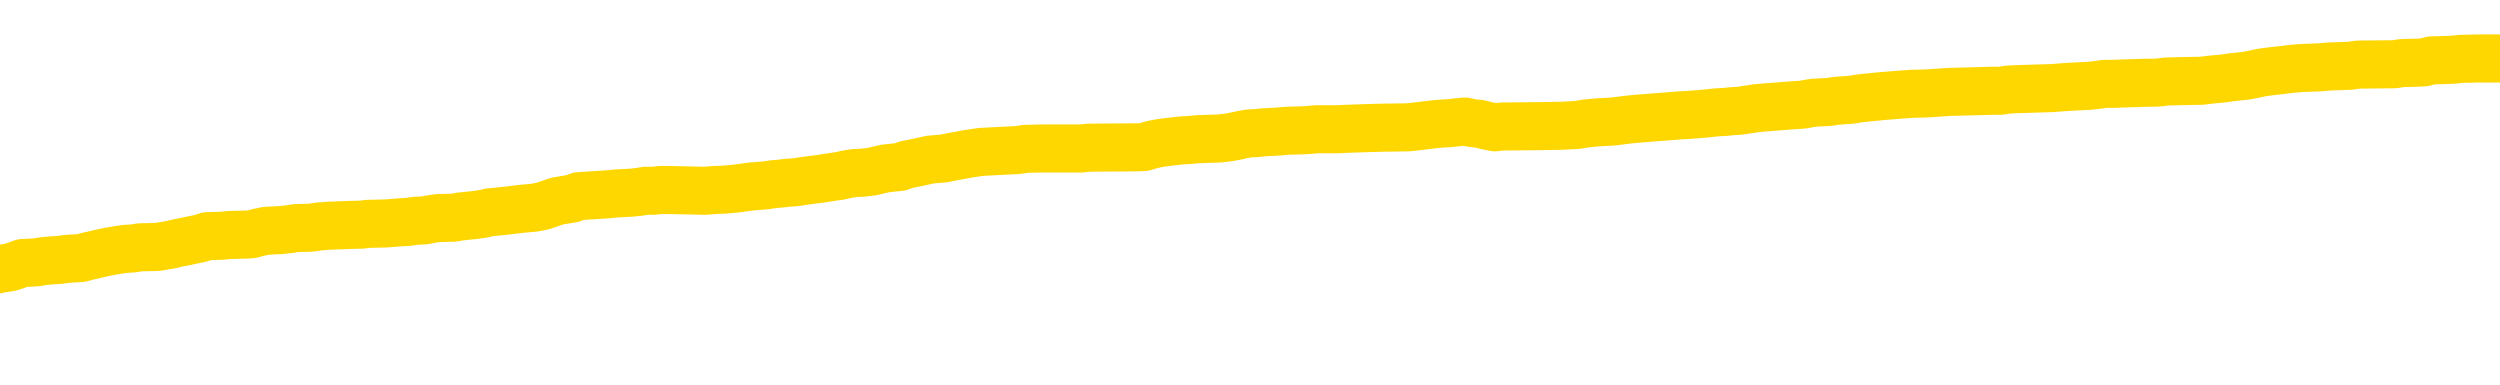 <svg xmlns="http://www.w3.org/2000/svg" version="1.1" viewBox="0 0 6500 1000">
	<path fill="none" stroke="gold" stroke-width="125" stroke-linecap="round" stroke-linejoin="round" d="M0 302233  L-1308550 302233 L-1308365 302232 L-1307875 302229 L-1307582 302228 L-1307270 302225 L-1307036 302224 L-1306983 302221 L-1306923 302218 L-1306770 302217 L-1306730 302214 L-1306597 302213 L-1306305 302211 L-1305764 302211 L-1305154 302210 L-1305106 302210 L-1304466 302209 L-1304432 302209 L-1303907 302209 L-1303774 302207 L-1303384 302204 L-1303056 302202 L-1302939 302199 L-1302727 302196 L-1302010 302196 L-1301440 302195 L-1301333 302195 L-1301159 302193 L-1300937 302191 L-1300536 302189 L-1300510 302187 L-1299582 302184 L-1299495 302181 L-1299412 302178 L-1299342 302176 L-1299045 302174 L-1298893 302171 L-1297003 302173 L-1296902 302173 L-1296640 302173 L-1296346 302174 L-1296205 302171 L-1295956 302171 L-1295920 302170 L-1295762 302169 L-1295298 302166 L-1295045 302165 L-1294833 302162 L-1294582 302160 L-1294233 302159 L-1293306 302156 L-1293212 302154 L-1292801 302152 L-1291630 302149 L-1290441 302148 L-1290349 302145 L-1290322 302143 L-1290055 302140 L-1289757 302137 L-1289628 302134 L-1289590 302132 L-1288776 302132 L-1288392 302133 L-1287331 302134 L-1287270 302134 L-1287005 302162 L-1286534 302188 L-1286341 302214 L-1286078 302240 L-1285741 302239 L-1285605 302237 L-1285150 302236 L-1284406 302235 L-1284389 302233 L-1284224 302231 L-1284155 302231 L-1283639 302229 L-1282611 302229 L-1282414 302228 L-1281926 302226 L-1281564 302225 L-1281155 302225 L-1280770 302226 L-1279066 302226 L-1278968 302226 L-1278896 302226 L-1278835 302226 L-1278651 302225 L-1278314 302225 L-1277674 302224 L-1277597 302222 L-1277535 302222 L-1277349 302221 L-1277269 302221 L-1277092 302220 L-1277073 302218 L-1276843 302218 L-1276455 302217 L-1275566 302217 L-1275527 302215 L-1275439 302214 L-1275411 302211 L-1274403 302210 L-1274254 302207 L-1274229 302206 L-1274096 302204 L-1274057 302203 L-1272798 302202 L-1272741 302202 L-1272201 302200 L-1272148 302200 L-1272102 302200 L-1271706 302199 L-1271567 302198 L-1271367 302196 L-1271220 302196 L-1271056 302196 L-1270779 302198 L-1270420 302198 L-1269868 302196 L-1269223 302195 L-1268964 302192 L-1268810 302191 L-1268410 302189 L-1268369 302188 L-1268249 302187 L-1268187 302188 L-1268173 302188 L-1268079 302188 L-1267786 302187 L-1267635 302181 L-1267304 302178 L-1267227 302176 L-1267151 302174 L-1266924 302170 L-1266858 302167 L-1266630 302165 L-1266577 302162 L-1266413 302160 L-1265407 302159 L-1265224 302158 L-1264673 302156 L-1264280 302154 L-1263882 302152 L-1263032 302149 L-1262954 302148 L-1262375 302147 L-1261933 302147 L-1261692 302145 L-1261535 302145 L-1261134 302143 L-1261114 302143 L-1260669 302141 L-1260263 302140 L-1260128 302137 L-1259952 302134 L-1259816 302132 L-1259566 302129 L-1258566 302127 L-1258484 302126 L-1258348 302125 L-1258310 302123 L-1257420 302122 L-1257204 302121 L-1256761 302119 L-1256643 302118 L-1256587 302116 L-1255910 302116 L-1255810 302115 L-1255781 302115 L-1254440 302114 L-1254034 302112 L-1253994 302111 L-1253066 302110 L-1252968 302108 L-1252835 302107 L-1252431 302105 L-1252404 302104 L-1252311 302103 L-1252095 302101 L-1251684 302098 L-1250530 302096 L-1250239 302093 L-1250210 302090 L-1249602 302089 L-1249352 302086 L-1249332 302085 L-1248403 302083 L-1248351 302081 L-1248229 302079 L-1248212 302076 L-1248056 302075 L-1247880 302072 L-1247744 302071 L-1247687 302070 L-1247579 302068 L-1247494 302067 L-1247261 302065 L-1247186 302064 L-1246877 302063 L-1246760 302061 L-1246590 302060 L-1246499 302059 L-1246396 302059 L-1246373 302057 L-1246296 302057 L-1246198 302054 L-1245831 302053 L-1245726 302052 L-1245223 302050 L-1244771 302049 L-1244733 302048 L-1244709 302046 L-1244668 302045 L-1244539 302043 L-1244438 302042 L-1243997 302041 L-1243715 302039 L-1243122 302038 L-1242992 302037 L-1242718 302034 L-1242565 302032 L-1242412 302031 L-1242327 302028 L-1242249 302027 L-1242063 302026 L-1242012 302026 L-1241985 302024 L-1241905 302023 L-1241882 302021 L-1241599 302019 L-1240995 302016 L-1239999 302015 L-1239701 302013 L-1238968 302012 L-1238723 302010 L-1238633 302009 L-1238056 302008 L-1237358 302006 L-1236605 302005 L-1236287 302004 L-1235904 302001 L-1235827 301999 L-1235192 301998 L-1235007 301997 L-1234919 301997 L-1234790 301997 L-1234477 301995 L-1234427 301994 L-1234285 301993 L-1234264 301991 L-1233296 301990 L-1232751 301988 L-1232272 301988 L-1232211 301988 L-1231888 301988 L-1231866 301987 L-1231804 301987 L-1231594 301986 L-1231517 301984 L-1231462 301983 L-1231440 301982 L-1231400 301980 L-1231385 301979 L-1230627 301977 L-1230611 301976 L-1229812 301975 L-1229659 301973 L-1228754 301972 L-1228248 301971 L-1228018 301968 L-1227977 301968 L-1227862 301966 L-1227685 301965 L-1226931 301966 L-1226796 301965 L-1226632 301964 L-1226314 301962 L-1226138 301960 L-1225116 301957 L-1225092 301954 L-1224841 301953 L-1224628 301950 L-1223994 301949 L-1223756 301946 L-1223724 301943 L-1223546 301940 L-1223465 301938 L-1223376 301936 L-1223311 301933 L-1222871 301931 L-1222848 301929 L-1222307 301928 L-1222051 301927 L-1221556 301925 L-1220679 301924 L-1220642 301922 L-1220589 301921 L-1220548 301920 L-1220431 301918 L-1220155 301917 L-1219947 301914 L-1219750 301911 L-1219727 301909 L-1219677 301906 L-1219637 301905 L-1219560 301903 L-1218962 301900 L-1218902 301899 L-1218799 301898 L-1218644 301896 L-1218012 301895 L-1217332 301894 L-1217029 301891 L-1216682 301889 L-1216484 301888 L-1216436 301885 L-1216116 301884 L-1215488 301883 L-1215342 301881 L-1215305 301880 L-1215247 301878 L-1215171 301876 L-1214929 301876 L-1214841 301874 L-1214747 301873 L-1214453 301872 L-1214319 301870 L-1214259 301869 L-1214222 301866 L-1213950 301866 L-1212944 301865 L-1212768 301863 L-1212717 301863 L-1212425 301862 L-1212232 301859 L-1211899 301858 L-1211393 301856 L-1210831 301854 L-1210816 301851 L-1210799 301849 L-1210699 301847 L-1210584 301844 L-1210545 301841 L-1210507 301840 L-1210442 301840 L-1210414 301838 L-1210275 301840 L-1209982 301840 L-1209932 301840 L-1209827 301840 L-1209562 301838 L-1209097 301837 L-1208953 301837 L-1208898 301834 L-1208841 301833 L-1208650 301832 L-1208285 301830 L-1208070 301830 L-1207876 301830 L-1207818 301830 L-1207759 301827 L-1207605 301826 L-1207335 301825 L-1206906 301832 L-1206890 301832 L-1206813 301830 L-1206749 301829 L-1206619 301819 L-1206596 301818 L-1206312 301816 L-1206264 301815 L-1206209 301814 L-1205747 301812 L-1205708 301812 L-1205668 301811 L-1205477 301810 L-1204997 301808 L-1204510 301807 L-1204493 301805 L-1204455 301804 L-1204199 301803 L-1204122 301800 L-1203892 301799 L-1203876 301796 L-1203581 301793 L-1203139 301792 L-1202692 301790 L-1202187 301789 L-1202034 301788 L-1201747 301786 L-1201707 301783 L-1201376 301782 L-1201154 301781 L-1200637 301778 L-1200561 301777 L-1200313 301774 L-1200119 301771 L-1200059 301770 L-1199282 301768 L-1199208 301768 L-1198978 301767 L-1198961 301767 L-1198899 301766 L-1198704 301764 L-1198240 301764 L-1198216 301763 L-1198087 301763 L-1196786 301763 L-1196769 301763 L-1196692 301761 L-1196598 301761 L-1196381 301761 L-1196229 301760 L-1196051 301761 L-1195997 301763 L-1195710 301764 L-1195670 301764 L-1195300 301764 L-1194860 301764 L-1194677 301764 L-1194356 301763 L-1194061 301763 L-1193615 301760 L-1193543 301759 L-1193081 301756 L-1192643 301755 L-1192461 301753 L-1191007 301750 L-1190875 301749 L-1190418 301746 L-1190192 301745 L-1189805 301742 L-1189289 301739 L-1188335 301737 L-1187540 301734 L-1186866 301733 L-1186440 301730 L-1186129 301728 L-1185899 301724 L-1185216 301720 L-1185203 301716 L-1184993 301711 L-1184971 301709 L-1184797 301706 L-1183847 301705 L-1183579 301702 L-1182763 301701 L-1182453 301698 L-1182415 301697 L-1182358 301694 L-1181741 301693 L-1181103 301690 L-1179477 301689 L-1178803 301687 L-1178161 301687 L-1178084 301687 L-1178027 301687 L-1177992 301687 L-1177963 301686 L-1177851 301683 L-1177834 301682 L-1177811 301680 L-1177657 301679 L-1177604 301676 L-1177526 301675 L-1177407 301673 L-1177309 301672 L-1177192 301671 L-1176922 301668 L-1176652 301667 L-1176635 301664 L-1176435 301662 L-1176288 301660 L-1176061 301658 L-1175927 301657 L-1175619 301656 L-1175559 301654 L-1175206 301651 L-1174857 301650 L-1174756 301649 L-1174692 301646 L-1174632 301645 L-1174247 301642 L-1173866 301640 L-1173762 301639 L-1173502 301638 L-1173231 301635 L-1173072 301634 L-1173039 301632 L-1172977 301631 L-1172836 301629 L-1172652 301628 L-1172607 301627 L-1172319 301627 L-1172303 301625 L-1172070 301625 L-1172009 301624 L-1171971 301624 L-1171391 301623 L-1171257 301621 L-1171234 301616 L-1171216 301606 L-1171198 301595 L-1171182 301584 L-1171158 301573 L-1171142 301565 L-1171120 301555 L-1171104 301545 L-1171081 301540 L-1171064 301534 L-1171042 301530 L-1171025 301528 L-1170976 301523 L-1170904 301519 L-1170870 301512 L-1170846 301507 L-1170810 301501 L-1170769 301496 L-1170732 301493 L-1170716 301488 L-1170692 301484 L-1170655 301481 L-1170638 301477 L-1170615 301474 L-1170597 301471 L-1170578 301468 L-1170562 301466 L-1170533 301462 L-1170507 301457 L-1170462 301456 L-1170445 301453 L-1170403 301452 L-1170355 301449 L-1170285 301446 L-1170269 301444 L-1170253 301441 L-1170191 301440 L-1170152 301438 L-1170113 301437 L-1169947 301435 L-1169882 301434 L-1169866 301433 L-1169821 301430 L-1169763 301429 L-1169550 301427 L-1169517 301426 L-1169475 301424 L-1169397 301423 L-1168859 301422 L-1168781 301420 L-1168677 301418 L-1168588 301416 L-1168412 301415 L-1168061 301413 L-1167905 301412 L-1167468 301411 L-1167311 301409 L-1167181 301408 L-1166477 301405 L-1166276 301404 L-1165316 301401 L-1164833 301400 L-1164734 301400 L-1164642 301398 L-1164397 301397 L-1164324 301396 L-1163881 301393 L-1163785 301391 L-1163770 301390 L-1163753 301389 L-1163729 301387 L-1163263 301386 L-1163046 301385 L-1162906 301383 L-1162612 301382 L-1162524 301380 L-1162482 301379 L-1162453 301378 L-1162280 301376 L-1162221 301375 L-1162145 301373 L-1162064 301372 L-1161995 301372 L-1161685 301371 L-1161600 301369 L-1161386 301368 L-1161351 301367 L-1160668 301365 L-1160569 301364 L-1160364 301362 L-1160318 301361 L-1160039 301360 L-1159977 301358 L-1159960 301356 L-1159882 301354 L-1159574 301351 L-1159549 301350 L-1159496 301347 L-1159473 301346 L-1159350 301345 L-1159215 301342 L-1158970 301340 L-1158845 301340 L-1158198 301339 L-1158182 301339 L-1158157 301339 L-1157977 301336 L-1157901 301335 L-1157809 301334 L-1157381 301332 L-1156965 301331 L-1156572 301328 L-1156494 301327 L-1156475 301325 L-1156111 301324 L-1155875 301323 L-1155647 301321 L-1155334 301320 L-1155256 301318 L-1155175 301316 L-1154997 301313 L-1154981 301312 L-1154716 301309 L-1154636 301307 L-1154406 301306 L-1154180 301305 L-1153864 301305 L-1153689 301303 L-1153328 301303 L-1152936 301302 L-1152867 301299 L-1152803 301298 L-1152662 301295 L-1152611 301294 L-1152509 301291 L-1152007 301290 L-1151810 301288 L-1151563 301287 L-1151378 301285 L-1151078 301284 L-1151002 301283 L-1150836 301280 L-1149952 301279 L-1149923 301276 L-1149800 301273 L-1149221 301272 L-1149143 301270 L-1148430 301270 L-1148118 301270 L-1147905 301270 L-1147888 301270 L-1147502 301270 L-1146977 301268 L-1146530 301266 L-1146201 301265 L-1146048 301263 L-1145722 301263 L-1145544 301262 L-1145462 301262 L-1145256 301259 L-1145081 301258 L-1144152 301257 L-1143262 301255 L-1143223 301254 L-1142995 301254 L-1142616 301252 L-1141829 301251 L-1141594 301250 L-1141518 301248 L-1141161 301247 L-1140589 301244 L-1140322 301243 L-1139936 301241 L-1139832 301241 L-1139662 301241 L-1139044 301241 L-1138832 301241 L-1138524 301241 L-1138471 301240 L-1138344 301239 L-1138291 301237 L-1138171 301236 L-1137835 301233 L-1136876 301232 L-1136745 301229 L-1136543 301228 L-1135912 301226 L-1135600 301225 L-1135187 301224 L-1135159 301222 L-1135014 301221 L-1134594 301219 L-1133261 301219 L-1133214 301218 L-1133086 301215 L-1133069 301214 L-1132491 301211 L-1132285 301210 L-1132256 301208 L-1132215 301207 L-1132157 301206 L-1132120 301204 L-1132041 301203 L-1131899 301202 L-1131444 301200 L-1131326 301199 L-1131041 301197 L-1130668 301196 L-1130572 301195 L-1130245 301193 L-1129891 301192 L-1129721 301191 L-1129673 301189 L-1129564 301188 L-1129475 301186 L-1129447 301185 L-1129371 301182 L-1129068 301181 L-1129034 301178 L-1128962 301177 L-1128594 301175 L-1128259 301174 L-1128178 301174 L-1127958 301173 L-1127787 301171 L-1127759 301170 L-1127262 301169 L-1126713 301166 L-1125832 301164 L-1125734 301162 L-1125657 301160 L-1125382 301159 L-1125135 301156 L-1125061 301155 L-1124999 301152 L-1124881 301151 L-1124838 301149 L-1124728 301148 L-1124651 301145 L-1123951 301144 L-1123705 301142 L-1123665 301141 L-1123509 301140 L-1122910 301140 L-1122683 301140 L-1122591 301140 L-1122116 301140 L-1121518 301137 L-1120999 301136 L-1120978 301134 L-1120832 301133 L-1120512 301133 L-1119970 301133 L-1119738 301133 L-1119568 301133 L-1119081 301131 L-1118854 301130 L-1118769 301129 L-1118423 301127 L-1118097 301127 L-1117574 301126 L-1117246 301124 L-1116646 301123 L-1116448 301120 L-1116396 301119 L-1116356 301118 L-1116075 301116 L-1115390 301113 L-1115080 301112 L-1115055 301109 L-1114864 301108 L-1114641 301107 L-1114555 301105 L-1113891 301102 L-1113867 301101 L-1113645 301098 L-1113315 301097 L-1112963 301094 L-1112758 301093 L-1112526 301090 L-1112268 301089 L-1112078 301086 L-1112031 301085 L-1111804 301083 L-1111769 301082 L-1111613 301080 L-1111399 301079 L-1111225 301078 L-1111134 301076 L-1110857 301075 L-1110613 301074 L-1110298 301072 L-1109872 301072 L-1109834 301072 L-1109351 301072 L-1109118 301072 L-1108906 301071 L-1108680 301069 L-1108130 301069 L-1107883 301068 L-1107049 301068 L-1106993 301067 L-1106971 301065 L-1106813 301064 L-1106352 301063 L-1106311 301061 L-1105971 301058 L-1105838 301057 L-1105615 301056 L-1105043 301054 L-1104571 301053 L-1104376 301052 L-1104184 301050 L-1103994 301049 L-1103892 301047 L-1103524 301046 L-1103478 301045 L-1103396 301043 L-1102103 301042 L-1102055 301041 L-1101786 301041 L-1101641 301041 L-1101090 301041 L-1100973 301039 L-1100892 301038 L-1100532 301036 L-1100309 301035 L-1100027 301034 L-1099698 301031 L-1099190 301030 L-1099078 301028 L-1098999 301027 L-1098835 301025 L-1098540 301025 L-1098072 301025 L-1097875 301027 L-1097825 301027 L-1097175 301025 L-1097053 301024 L-1096599 301024 L-1096563 301023 L-1096095 301021 L-1095984 301020 L-1095968 301019 L-1095752 301019 L-1095571 301017 L-1095039 301017 L-1094009 301017 L-1093810 301016 L-1093352 301014 L-1092404 301012 L-1092305 301010 L-1091951 301008 L-1091890 301006 L-1091876 301005 L-1091840 301003 L-1091471 301002 L-1091351 301001 L-1091109 300999 L-1090945 300998 L-1090758 300997 L-1090637 300995 L-1089566 300992 L-1088708 300991 L-1088496 300988 L-1088399 300987 L-1088225 300984 L-1087891 300983 L-1087820 300981 L-1087762 300980 L-1087586 300980 L-1087198 300979 L-1086962 300977 L-1086851 300976 L-1086734 300975 L-1085753 300973 L-1085728 300972 L-1085133 300969 L-1085101 300969 L-1084952 300968 L-1084668 300966 L-1083756 300966 L-1082810 300966 L-1082657 300965 L-1082555 300965 L-1082423 300964 L-1082280 300962 L-1082254 300961 L-1082139 300959 L-1081921 300958 L-1081239 300957 L-1081110 300955 L-1080807 300954 L-1080567 300951 L-1080234 300950 L-1079596 300948 L-1079253 300946 L-1079191 300944 L-1079036 300944 L-1078114 300944 L-1077644 300944 L-1077600 300944 L-1077587 300943 L-1077546 300942 L-1077524 300940 L-1077497 300939 L-1077353 300937 L-1076931 300936 L-1076595 300936 L-1076404 300935 L-1075976 300935 L-1075788 300933 L-1075399 300931 L-1074865 300929 L-1074492 300928 L-1074470 300928 L-1074220 300926 L-1074102 300925 L-1074026 300924 L-1073891 300922 L-1073851 300921 L-1073771 300920 L-1073377 300918 L-1072881 300917 L-1072769 300914 L-1072596 300913 L-1072288 300911 L-1071840 300910 L-1071517 300909 L-1071375 300906 L-1070948 300903 L-1070794 300900 L-1070739 300898 L-1069925 300896 L-1069906 300895 L-1069534 300893 L-1069477 300893 L-1068348 300892 L-1068280 300892 L-1067722 300891 L-1067527 300889 L-1067391 300888 L-1067157 300886 L-1066810 300885 L-1066776 300882 L-1066741 300881 L-1066672 300878 L-1066323 300877 L-1066151 300875 L-1065666 300874 L-1065650 300873 L-1065325 300871 L-1065167 300870 L-1064027 300867 L-1064002 300866 L-1063810 300863 L-1063616 300862 L-1063366 300860 L-1063349 300859 L-1062329 300858 L-1062031 300856 L-1061956 300855 L-1061820 300852 L-1061644 300851 L-1061067 300848 L-1060852 300847 L-1060788 300845 L-1060657 300844 L-1060620 300841 L-1060097 300840 L-1059959 301382 L-1059945 301382 L-1059922 301382 L-1059901 301382 L-1059674 300838 L-1058898 300838 L-1058857 300838 L-1058489 300838 L-1058411 300837 L-1058359 300836 L-1057686 300834 L-1056943 300833 L-1056518 300833 L-1056071 300831 L-1055009 300830 L-1054697 300827 L-1054287 300827 L-1054215 300826 L-1053691 300826 L-1053596 300826 L-1053579 300826 L-1053134 300825 L-1052948 300822 L-1052168 300819 L-1051496 300818 L-1051084 300814 L-1050852 300811 L-1050711 300809 L-1050630 300807 L-1050609 300805 L-1050533 300805 L-1050405 300804 L-1050088 300805 L-1049864 300805 L-1049539 300804 L-1049477 300804 L-1049107 300804 L-1049074 300804 L-1048865 300804 L-1048197 300804 L-1048120 300804 L-1047962 300801 L-1047851 300801 L-1047525 300800 L-1047370 300798 L-1047029 300798 L-1046972 300796 L-1046634 300793 L-1046430 300792 L-1046377 300789 L-1045001 300787 L-1044871 300786 L-1044438 300785 L-1044117 300783 L-1043290 300781 L-1043166 300779 L-1042435 300776 L-1042280 300774 L-1042239 300772 L-1042185 300771 L-1042162 300770 L-1042048 300768 L-1041752 300767 L-1041462 300765 L-1041407 300764 L-1041287 300763 L-1041256 300761 L-1041157 300760 L-1040713 300760 L-1040561 300759 L-1039726 300759 L-1039184 300757 L-1038849 300757 L-1038834 300756 L-1038758 300754 L-1038642 300753 L-1038447 300752 L-1038183 300750 L-1037348 300749 L-1037252 300748 L-1036730 300746 L-1036689 300745 L-1036589 300743 L-1035761 300743 L-1035626 300742 L-1035287 300742 L-1034733 300741 L-1034354 300739 L-1034191 300738 L-1033881 300737 L-1033068 300735 L-1032762 300734 L-1032494 300734 L-1032172 300734 L-1031851 300735 L-1031576 300735 L-1030747 300732 L-1030652 300731 L-1030560 300727 L-1030455 300723 L-1030068 300719 L-1029588 300716 L-1029572 300715 L-1029453 300713 L-1029085 300710 L-1028990 300709 L-1028156 300706 L-1028079 300705 L-1027780 300704 L-1027689 300702 L-1027282 300699 L-1027172 300697 L-1026472 300695 L-1025999 300694 L-1025939 300693 L-1025720 300690 L-1025447 300688 L-1025334 300687 L-1024306 300686 L-1023920 300684 L-1023900 300683 L-1023567 300682 L-1023322 300680 L-1022889 300679 L-1022779 300677 L-1022661 300676 L-1022210 300673 L-1021619 300672 L-1021283 300671 L-1019390 300669 L-1019276 300666 L-1019064 300665 L-1017746 300664 L-1017639 300354 L-1017574 300049 L-1017537 299767 L-1017475 299767 L-1016976 300073 L-1016301 300376 L-1016279 300655 L-1016009 300653 L-1015040 300653 L-1014351 300651 L-1014189 300650 L-1013648 300649 L-1013559 300647 L-1012539 300646 L-1011592 300643 L-1011226 300644 L-1011123 300646 L-1010535 300646 L-1010476 300646 L-1010375 300644 L-1009935 300642 L-1009827 300640 L-1009386 300639 L-1008386 300635 L-1008129 300631 L-1008027 300626 L-1007896 300624 L-1007530 300621 L-1006949 300618 L-1006918 300617 L-1006602 300615 L-1004620 300614 L-1004504 300613 L-1004436 300613 L-1004077 300611 L-1002459 300610 L-1002281 300610 L-1002137 300610 L-1001315 300611 L-1001262 300613 L-1001207 300613 L-1000773 300613 L-999793 300614 L-999719 300614 L-998634 300613 L-998421 300613 L-997705 300610 L-997316 300609 L-997098 300606 L-996778 300603 L-996284 300600 L-996157 300599 L-995928 300596 L-995695 300593 L-995636 300592 L-995347 300591 L-995075 300588 L-994045 300587 L-992380 300585 L-991960 300584 L-991823 300582 L-991667 300582 L-991362 300581 L-991134 300578 L-990975 300577 L-990816 300574 L-990647 300571 L-990599 300570 L-990546 300569 L-990524 300569 L-990138 300567 L-989889 300567 L-989618 300567 L-989457 300567 L-989368 300567 L-987709 300567 L-987544 300569 L-987164 300567 L-986704 300567 L-986094 300565 L-985001 300563 L-984570 300562 L-984539 300560 L-984476 300559 L-984459 300558 L-982755 300556 L-982713 300555 L-982247 300554 L-982060 300552 L-982028 300549 L-981432 300548 L-981383 300547 L-981060 300545 L-981009 300544 L-980799 300543 L-980781 300541 L-980515 300538 L-980462 300537 L-979993 300536 L-979482 300533 L-979404 300533 L-979110 300532 L-979093 300530 L-979055 300529 L-978983 300527 L-978826 300526 L-977880 300526 L-977824 300526 L-977303 300526 L-977110 300525 L-977009 300525 L-976784 300523 L-976274 300523 L-975886 300560 L-975816 300560 L-975468 300559 L-975111 300558 L-973982 300518 L-973930 300515 L-973704 300514 L-973671 300512 L-973546 300510 L-973447 300510 L-973182 300510 L-972442 300511 L-971863 300511 L-971570 300511 L-970864 300511 L-970685 300510 L-970662 300510 L-970026 300508 L-969715 300507 L-969318 300507 L-969289 300505 L-969268 300504 L-969114 300503 L-968429 300503 L-968412 300503 L-968073 300503 L-967800 300501 L-967763 300500 L-967707 300497 L-967685 300496 L-967613 300494 L-967281 300493 L-967175 300492 L-967146 300489 L-966948 300488 L-966795 300486 L-965927 300485 L-965364 300482 L-965348 300482 L-965247 300481 L-965145 300482 L-964998 300482 L-964920 300482 L-964882 300481 L-964827 300479 L-964753 300478 L-964609 300477 L-964127 300477 L-963722 300475 L-962856 300477 L-962836 300477 L-962578 300477 L-962502 300477 L-962473 300475 L-962462 300472 L-962445 300471 L-962152 300470 L-962113 300468 L-962041 300467 L-961967 300466 L-961762 300464 L-961602 300460 L-961301 300456 L-961223 300450 L-961206 300446 L-960990 300444 L-960759 300444 L-960649 300445 L-960279 300446 L-960121 300446 L-959889 300446 L-959721 300446 L-959576 300445 L-959444 300444 L-958168 300441 L-957764 300438 L-957704 300437 L-957587 300434 L-957162 300433 L-957146 300430 L-957084 300428 L-956811 300426 L-956699 300424 L-956416 300422 L-956139 300420 L-955714 300417 L-955692 300416 L-955613 300415 L-955488 300413 L-954901 300412 L-954510 300411 L-954175 300409 L-953585 300408 L-953483 300408 L-953313 300406 L-953177 300406 L-952349 300405 L-951163 300404 L-951127 300402 L-951072 300402 L-950851 300401 L-950646 300401 L-950492 300401 L-950235 300400 L-950159 300398 L-949616 300397 L-949579 300395 L-949331 300394 L-948943 300393 L-948117 300391 L-947759 300390 L-947449 300390 L-947191 300388 L-946967 300387 L-946561 300386 L-946444 300384 L-946261 300383 L-946208 300383 L-946019 300382 L-945849 300380 L-945820 300379 L-945539 300377 L-945229 300376 L-945091 300375 L-944781 300373 L-944587 300373 L-944572 300372 L-943853 300372 L-943719 300369 L-943421 300368 L-943331 300366 L-942730 300366 L-942692 300365 L-942614 300364 L-941993 300362 L-941842 300360 L-941801 300358 L-941490 300357 L-941299 300355 L-941106 300353 L-941050 300350 L-940741 300349 L-940689 300347 L-940634 300349 L-940609 300349 L-940484 300349 L-939673 300347 L-939597 300346 L-939056 300344 L-938787 300343 L-938128 300342 L-937220 300340 L-936979 300339 L-936447 300338 L-936230 300336 L-935122 300338 L-935072 300338 L-934296 300338 L-933749 300336 L-933637 300335 L-933485 300332 L-933429 300331 L-933264 300329 L-932887 300328 L-932439 300327 L-932384 300325 L-932230 300324 L-931550 300322 L-931330 300321 L-930812 300320 L-929963 300317 L-929947 300316 L-928156 300314 L-927602 300313 L-927485 300311 L-926479 300310 L-926442 300309 L-926209 300309 L-926117 300309 L-926077 300309 L-925745 300307 L-925393 300306 L-925128 300303 L-924841 300302 L-924530 300299 L-924276 300296 L-924183 300295 L-923692 300294 L-923485 300292 L-922920 300291 L-922805 300292 L-922454 300291 L-922403 300291 L-922362 300291 L-921759 300288 L-921025 300285 L-920444 300283 L-920208 300280 L-919668 300276 L-919516 300273 L-919014 300272 L-918804 300269 L-918781 300269 L-918722 300267 L-917760 300267 L-917582 300266 L-917140 300265 L-917116 300262 L-916961 300261 L-916879 300261 L-916729 300262 L-916082 300262 L-916032 300261 L-914912 300259 L-913928 300258 L-913867 300256 L-913146 300255 L-912281 300254 L-911902 300252 L-911684 300252 L-910924 300251 L-910872 300250 L-910563 300247 L-909712 300247 L-909518 300245 L-909342 300244 L-909117 300244 L-908991 300243 L-908799 300243 L-908566 300241 L-908397 300243 L-908110 300241 L-907831 300241 L-907748 300240 L-907577 300239 L-907561 300236 L-907407 300234 L-907367 300233 L-906592 300232 L-906515 300232 L-906283 300229 L-905856 300228 L-905511 300226 L-904928 300225 L-904659 300225 L-904400 300225 L-904271 300222 L-904254 300221 L-904140 300219 L-904117 300218 L-903883 300217 L-903847 300215 L-902530 300215 L-902475 300214 L-901796 300211 L-901223 300211 L-901098 300211 L-900945 300211 L-900868 300211 L-900556 300208 L-900283 300207 L-900194 300204 L-900092 300204 L-899164 300203 L-899088 300203 L-898724 300203 L-898699 300201 L-898663 300200 L-897887 300197 L-897795 300196 L-897655 300195 L-897254 300193 L-896992 300193 L-896749 300195 L-896534 300193 L-896454 300193 L-896378 300193 L-896301 300193 L-896114 300195 L-896048 300195 L-895798 300195 L-895743 300193 L-895606 300192 L-895526 300189 L-895413 300188 L-895190 300186 L-895025 300185 L-894984 300184 L-894815 300182 L-894444 300181 L-894429 300179 L-894313 300178 L-893592 300177 L-893556 300175 L-893423 300175 L-893075 300174 L-892664 300174 L-892628 300174 L-892550 300173 L-892511 300171 L-892147 300170 L-891942 300168 L-891927 300167 L-891582 300166 L-891234 300166 L-890908 300166 L-890806 300164 L-890653 300164 L-890459 300163 L-890227 300163 L-890135 300163 L-889979 300163 L-889902 300163 L-889861 300162 L-889748 300160 L-889724 300159 L-889474 300159 L-889335 300156 L-888757 300152 L-887929 300149 L-887441 300146 L-887320 300145 L-887281 300144 L-887268 300142 L-887116 300139 L-887015 300137 L-886782 300135 L-886392 300133 L-886088 300131 L-886072 300130 L-885901 300128 L-885663 300126 L-885066 300126 L-884462 300124 L-884423 300124 L-884382 300124 L-884229 300123 L-884176 300122 L-884114 300120 L-884045 300119 L-883991 300116 L-883966 300115 L-883919 300113 L-883824 300111 L-883687 300109 L-883534 300108 L-883402 300106 L-883361 300106 L-883325 300105 L-883263 300104 L-882990 300101 L-882676 300100 L-882635 300097 L-882550 300095 L-882372 300094 L-882135 300093 L-881777 300091 L-881747 300090 L-881178 300089 L-881055 300087 L-880819 300086 L-880797 300086 L-880515 300084 L-880230 300084 L-879974 300084 L-879402 300083 L-879106 300082 L-879030 300080 L-878331 300079 L-878253 300078 L-878218 300076 L-878192 300075 L-878140 300072 L-877946 300071 L-877806 300068 L-877770 300067 L-877730 300065 L-877134 300064 L-876902 300062 L-876619 300072 L-876564 300080 L-876490 300090 L-876412 300098 L-876176 300095 L-875932 300094 L-875797 300093 L-875690 300091 L-875610 300090 L-875223 300087 L-875096 300086 L-874944 300084 L-874906 300083 L-874760 300082 L-874538 300080 L-874365 300079 L-874296 300078 L-873474 300075 L-873458 300075 L-873163 300073 L-872376 300072 L-872066 300072 L-871920 300071 L-871692 300069 L-871491 300067 L-870554 300065 L-870517 300064 L-870494 300062 L-870454 300060 L-870185 300058 L-869588 300057 L-869525 300056 L-869489 300054 L-869472 300053 L-868777 300053 L-868576 300053 L-868544 300053 L-868211 300053 L-868103 300051 L-867478 300049 L-866974 300047 L-866937 300045 L-866495 300045 L-866398 300043 L-866240 300043 L-865926 300043 L-865914 300043 L-865474 300045 L-864992 300046 L-864863 300046 L-864543 300046 L-864475 300045 L-864170 300045 L-863995 300043 L-863801 300042 L-863558 300039 L-863360 300036 L-863335 300034 L-862757 300032 L-862687 300031 L-862277 300029 L-862223 300028 L-862177 300027 L-861813 300025 L-861666 300024 L-861461 300023 L-861365 300023 L-861210 300021 L-861148 300020 L-861000 300017 L-860900 300016 L-860343 300016 L-860321 300018 L-860149 300020 L-859607 300021 L-859546 300021 L-859492 300018 L-859463 300016 L-859392 300014 L-859376 300012 L-859312 300010 L-859276 300007 L-859121 300006 L-858795 300005 L-858229 300003 L-858215 300002 L-858153 299999 L-858051 299996 L-858005 299996 L-857762 299995 L-857340 299995 L-857186 299995 L-855444 299992 L-854902 299991 L-853959 299990 L-853550 299988 L-853008 299985 L-852812 299984 L-852643 299983 L-852348 299981 L-852233 299980 L-852218 299980 L-852063 299979 L-851923 299977 L-851847 299974 L-851715 299974 L-851367 299974 L-850996 299976 L-850398 299976 L-850222 299976 L-850066 299974 L-849797 299973 L-849646 299973 L-849355 299977 L-849331 299980 L-849248 299983 L-849020 299985 L-848321 299984 L-848194 299983 L-847763 299981 L-847669 299980 L-846464 299980 L-846415 299979 L-846121 299979 L-845718 299977 L-845442 299974 L-845423 299973 L-845305 299972 L-845229 299970 L-845047 299969 L-844567 299968 L-844116 299965 L-843706 299963 L-843675 299962 L-843257 299961 L-843143 299961 L-843025 299961 L-843010 299961 L-842815 299959 L-842794 299957 L-842562 299955 L-842118 299954 L-841799 299951 L-841334 299951 L-841169 299950 L-841014 299948 L-840858 299948 L-840405 299948 L-840086 299948 L-840031 299950 L-839660 299950 L-839622 299951 L-839295 299951 L-839179 299950 L-839080 299948 L-838754 299946 L-838367 299944 L-838106 299943 L-837748 299940 L-837491 299939 L-835321 299937 L-835272 299936 L-835249 299935 L-834838 299935 L-834776 299935 L-834706 299936 L-834475 299936 L-834164 299935 L-833861 299932 L-833817 299930 L-833509 299929 L-833376 299928 L-833159 299926 L-832447 299925 L-832292 299925 L-832154 299924 L-832005 299924 L-831984 299924 L-831790 299922 L-831764 299921 L-831673 299919 L-831651 299918 L-831635 299917 L-831535 299915 L-830606 299914 L-830148 299914 L-829056 299911 L-828634 299911 L-828230 299910 L-828191 299908 L-827938 299907 L-827163 299904 L-827147 299903 L-827122 299901 L-826929 299900 L-826193 299899 L-825924 299897 L-825883 299896 L-825484 299893 L-825459 299892 L-824670 299890 L-823990 299889 L-822619 299888 L-822349 299886 L-822300 299885 L-821763 299882 L-821730 299881 L-821628 299878 L-821304 299877 L-821225 299875 L-820956 299875 L-820043 299874 L-819905 299874 L-819656 299871 L-819110 299871 L-818688 299870 L-818495 299868 L-818480 299868 L-818342 299866 L-818248 299864 L-818121 299863 L-817861 299862 L-817836 299859 L-817745 299857 L-817435 299856 L-817374 299855 L-817257 299855 L-816908 299855 L-816097 299855 L-815866 299852 L-815037 299852 L-814805 299849 L-814588 299848 L-814069 299848 L-813431 299846 L-813015 299845 L-812693 299844 L-812212 299842 L-811786 299842 L-811725 299841 L-811377 299841 L-811336 299840 L-811322 299838 L-811223 299835 L-811177 299835 L-810692 299834 L-809891 299834 L-809556 299834 L-808475 299833 L-807995 299831 L-807972 299830 L-807832 299829 L-807276 299827 L-806580 299826 L-806271 299824 L-806049 299823 L-805944 299822 L-805842 299819 L-805170 299818 L-805076 299816 L-805054 299816 L-804977 299815 L-804799 299815 L-804627 299815 L-804446 299813 L-804433 299812 L-804357 299811 L-804192 299809 L-803678 299808 L-803662 299807 L-803521 299807 L-803159 299805 L-803134 299805 L-803004 299804 L-802979 299802 L-802617 299801 L-802092 299798 L-801998 299797 L-801782 299794 L-801689 299793 L-801664 299791 L-801200 299790 L-801123 299790 L-800721 299789 L-800270 299789 L-799019 299787 L-798980 299786 L-798548 299785 L-798515 299783 L-797796 299782 L-797620 299780 L-797485 299779 L-797178 299778 L-797123 299776 L-797098 299774 L-797082 299771 L-796907 299769 L-796718 299768 L-796210 299768 L-795836 299757 L-795498 299745 L-795459 299734 L-794740 299724 L-794647 299723 L-794608 299721 L-794067 299721 L-794043 299720 L-793641 299719 L-793215 299717 L-792944 299717 L-792765 299716 L-792519 299713 L-792495 299712 L-792439 299709 L-791822 299708 L-791319 299706 L-790932 299706 L-790313 299708 L-790097 299708 L-789942 299709 L-788650 299706 L-788550 299705 L-788108 299702 L-787777 299701 L-787476 299698 L-787234 299697 L-786499 299694 L-785920 299692 L-785090 299691 L-784990 299690 L-784432 299688 L-784294 299687 L-782653 299686 L-782592 299686 L-782498 299686 L-781531 299686 L-781353 299684 L-781066 299684 L-780849 299684 L-780770 299683 L-780499 299683 L-780384 299681 L-780231 299680 L-779920 299679 L-779842 299677 L-779751 299677 L-779674 299676 L-779557 299676 L-779378 299675 L-779286 299673 L-779248 299672 L-778745 299672 L-778526 299670 L-778397 299670 L-778242 299669 L-778187 299668 L-778063 299668 L-777678 299666 L-777169 299665 L-777097 299663 L-776617 299662 L-776540 299661 L-776439 299661 L-776206 299659 L-775741 299659 L-775511 299659 L-775495 299659 L-775263 299659 L-775108 299659 L-775047 299659 L-774853 299658 L-774583 299655 L-773831 299654 L-772878 299654 L-772842 299652 L-772617 299652 L-772177 299652 L-771897 299650 L-771548 299648 L-770479 299647 L-769551 299647 L-769420 299647 L-769374 299647 L-769304 299646 L-769150 299646 L-769072 299643 L-768899 299640 L-768464 299637 L-768260 299636 L-768199 299633 L-767617 299632 L-767463 299629 L-767347 299628 L-767307 299626 L-767137 299625 L-767000 299624 L-766790 299621 L-766712 299619 L-766689 299618 L-766480 299615 L-766070 299614 L-766046 299613 L-765822 299611 L-765677 299610 L-765642 299608 L-765629 299607 L-765606 299606 L-765373 299604 L-765188 299603 L-764970 299602 L-764945 299600 L-764256 299599 L-764152 299597 L-764117 299596 L-764096 299595 L-763902 299593 L-763849 299592 L-763732 299589 L-763650 299589 L-763539 299588 L-763225 299586 L-762765 299585 L-762510 299584 L-762276 299581 L-762146 299580 L-761794 299578 L-761735 299577 L-761582 299575 L-761010 299573 L-760923 299571 L-760770 299569 L-760474 299566 L-760104 299563 L-759801 299560 L-759724 299559 L-759320 299558 L-759151 299558 L-759007 299558 L-758467 299558 L-758407 299558 L-758391 299555 L-758225 299553 L-758019 299552 L-757944 299552 L-757851 299551 L-757442 299549 L-757426 299548 L-757402 299548 L-757209 299547 L-757133 299559 L-756962 299571 L-756900 299582 L-756884 299595 L-756370 299593 L-756149 299592 L-755530 299589 L-755276 299588 L-755082 299586 L-755043 299585 L-754969 299585 L-754904 299585 L-754254 299585 L-754215 299586 L-754041 299586 L-753975 299586 L-753301 299586 L-752912 299584 L-752650 299582 L-752412 299581 L-752334 299578 L-752319 299575 L-752117 299574 L-751746 299571 L-751521 299570 L-750885 299569 L-750865 299569 L-750478 299567 L-750384 299567 L-750326 299566 L-750050 299564 L-749741 299564 L-749664 299563 L-748812 299564 L-748470 299571 L-748033 299580 L-747599 299586 L-747104 299593 L-746954 299592 L-746686 299593 L-745448 299595 L-745391 299597 L-743627 299599 L-743437 299597 L-742427 299596 L-742276 299595 L-741900 299597 L-741579 299600 L-740974 299603 L-740904 299606 L-740727 299604 L-739899 299603 L-739760 299602 L-739373 299600 L-739189 299599 L-739145 299597 L-739025 299596 L-738815 299595 L-738368 299592 L-738020 299591 L-737888 299589 L-737479 299588 L-737128 299588 L-736843 299586 L-736650 299585 L-736495 299585 L-736331 299584 L-736263 299582 L-736163 299582 L-735929 299581 L-735813 299581 L-735760 299580 L-735218 299580 L-734754 299578 L-733572 299578 L-733438 299578 L-733414 299578 L-733361 299578 L-732693 299578 L-731659 299575 L-731465 299574 L-731285 299573 L-731134 299573 L-731093 299571 L-731078 299571 L-731016 299570 L-730691 299569 L-729531 299567 L-729337 299566 L-729160 299564 L-728046 299563 L-727186 299562 L-727080 299562 L-726606 299560 L-726414 299560 L-724092 299559 L-724014 299558 L-723893 299555 L-723859 299553 L-723821 299551 L-723727 299547 L-723511 299544 L-722930 299541 L-722544 299540 L-721771 299538 L-721693 299537 L-720996 299537 L-720454 299537 L-720413 299536 L-720283 299536 L-719819 299534 L-719781 299533 L-719646 299531 L-719278 299530 L-719248 299529 L-719098 299529 L-718697 299527 L-716873 299529 L-716066 299527 L-715348 299527 L-715331 299527 L-715017 299525 L-714456 299523 L-713954 299522 L-713435 299520 L-713414 299519 L-711670 299518 L-711501 299516 L-711305 299515 L-710411 299514 L-709893 299511 L-709682 299509 L-709425 299508 L-708715 299507 L-707765 299505 L-707107 299504 L-707067 299501 L-706781 299500 L-706698 299498 L-706603 299498 L-706471 299497 L-706394 299497 L-705659 299497 L-705321 299496 L-705272 299497 L-705017 299497 L-704730 299496 L-704304 299496 L-703724 299494 L-703465 299494 L-703314 299493 L-703066 299493 L-703028 299493 L-702231 299492 L-702193 299490 L-702016 299490 L-701607 299487 L-701378 299487 L-701302 299487 L-701171 299487 L-701054 299486 L-700706 299485 L-700643 299483 L-700491 299482 L-699750 299481 L-699638 299479 L-699468 299478 L-699429 299476 L-699135 299476 L-698733 299476 L-698557 299476 L-698462 299476 L-698153 299475 L-697351 299474 L-696893 299471 L-696373 299470 L-695884 299468 L-695189 299467 L-694142 299465 L-693874 299465 L-693819 299464 L-693659 299464 L-693407 299464 L-693161 299463 L-693082 299461 L-692868 299459 L-692556 299457 L-692093 299454 L-692078 299453 L-691782 299453 L-691769 299452 L-690778 299450 L-690105 299449 L-689770 299446 L-689154 299446 L-689017 299445 L-688378 299443 L-688248 299442 L-687297 299439 L-687198 299437 L-686638 299435 L-686229 299435 L-685801 299435 L-685710 299434 L-684875 299434 L-684512 299434 L-684472 299435 L-684340 299437 L-684163 299437 L-683947 299437 L-683893 299435 L-683736 299432 L-683483 299431 L-682383 299430 L-682306 299428 L-682086 299427 L-681955 299424 L-681919 299423 L-681725 299421 L-681626 299420 L-681142 299419 L-680858 299417 L-680698 299416 L-680603 299413 L-680331 299412 L-680062 299410 L-680046 299405 L-679907 299401 L-679769 299397 L-679442 299391 L-679133 299388 L-679092 299387 L-679016 299384 L-678901 299383 L-678051 299380 L-677724 299379 L-677393 299377 L-677260 299377 L-677044 299377 L-677028 299377 L-676347 299377 L-676254 299375 L-676231 299373 L-676215 299370 L-676176 299369 L-675764 299366 L-675495 299365 L-675455 299364 L-675087 299364 L-674877 299362 L-673794 299362 L-673778 299361 L-673749 299359 L-673729 299359 L-673352 299357 L-673097 299355 L-672849 299353 L-672710 299350 L-672578 299348 L-672246 299347 L-672153 299346 L-672092 299344 L-671534 299343 L-671473 299342 L-671317 299340 L-671123 299339 L-670930 299337 L-670915 299336 L-670876 299335 L-670837 299333 L-670566 299332 L-670443 299331 L-670411 299329 L-670311 299329 L-670156 299329 L-670015 299329 L-669730 299328 L-669405 299328 L-668709 299326 L-668686 299326 L-668177 299326 L-667331 299326 L-666968 299325 L-666813 299324 L-666209 299324 L-666039 299324 L-665979 299324 L-665924 299322 L-664868 299321 L-664850 299321 L-663944 299321 L-663922 299321 L-663755 299320 L-663513 299320 L-663463 299318 L-663408 299315 L-663271 299314 L-663231 299313 L-662303 299311 L-662248 299311 L-662126 299311 L-662054 299311 L-661938 299311 L-661760 299313 L-660777 299311 L-660638 299311 L-660520 299309 L-660226 299306 L-659979 299304 L-659942 299303 L-659887 299304 L-659866 299304 L-659733 299304 L-659654 299304 L-659516 299303 L-658893 299303 L-658727 299302 L-658262 299302 L-658086 299299 L-658069 299298 L-658009 299296 L-657893 299295 L-657410 299293 L-656714 299292 L-656341 299291 L-656172 299289 L-655206 299288 L-655051 299287 L-654873 299287 L-654781 299285 L-654526 299285 L-654355 299285 L-653708 299284 L-653697 299284 L-653117 299282 L-652979 299282 L-652924 299280 L-652188 299278 L-652150 299277 L-652072 299277 L-651430 299276 L-650656 299276 L-650563 299274 L-650514 299274 L-650499 299273 L-650463 299273 L-650447 299270 L-650384 299269 L-650368 299267 L-650348 299267 L-650193 299266 L-650154 299265 L-650138 299263 L-650099 299262 L-649959 299260 L-649883 299259 L-649518 299258 L-649171 299256 L-648397 299255 L-647794 299254 L-647598 299252 L-647368 299252 L-647230 299251 L-646592 299251 L-646303 299249 L-646281 299249 L-645821 299248 L-645588 299248 L-645533 299247 L-645495 299245 L-644992 299244 L-644442 299243 L-643654 299241 L-642531 299241 L-641636 299240 L-641549 299240 L-641249 299238 L-641177 299237 L-641061 299236 L-639885 299234 L-639537 299233 L-639514 299232 L-638995 299230 L-638848 299229 L-638740 299227 L-638531 299226 L-638376 299225 L-638353 299223 L-638159 299222 L-638083 299221 L-637939 299219 L-637138 299218 L-636992 299216 L-636712 299215 L-636535 299214 L-636225 299212 L-635413 299211 L-634485 299211 L-632893 299210 L-632650 299208 L-632009 299207 L-631813 299205 L-631736 299204 L-631218 299203 L-630986 299203 L-630963 299201 L-630831 299201 L-630492 299200 L-630481 299199 L-630265 299197 L-630228 299196 L-629686 299194 L-629157 299192 L-629089 299190 L-628796 299189 L-628249 299186 L-628213 299185 L-628161 299183 L-628061 299181 L-627829 299181 L-627249 299181 L-627151 299182 L-627077 299182 L-626745 299181 L-625995 299179 L-625956 299178 L-625276 299178 L-625122 299178 L-624795 299176 L-624579 299175 L-624348 299175 L-624051 299174 L-623805 299172 L-623454 299171 L-623401 299170 L-622642 299168 L-621948 299165 L-621598 299163 L-621134 299161 L-620501 299160 L-620092 299159 L-620014 299160 L-619588 299160 L-618945 299159 L-618776 299159 L-618034 299157 L-617847 299156 L-617552 299154 L-616980 299153 L-616954 299152 L-615935 299152 L-615448 299150 L-615355 299150 L-615294 299149 L-615006 299148 L-614720 299146 L-614658 299145 L-614479 299145 L-613767 299143 L-613592 299142 L-613393 299141 L-613241 299139 L-613150 299138 L-613088 299137 L-612546 299137 L-612236 299135 L-612144 299132 L-612066 299130 L-611499 299128 L-611408 299128 L-611154 299126 L-610827 299123 L-610789 299119 L-610635 299115 L-610403 299113 L-610081 299112 L-608948 299110 L-608749 299109 L-608223 299108 L-607979 299108 L-607733 299106 L-607653 299105 L-607633 299102 L-607556 299101 L-607501 299098 L-607423 299097 L-607385 299095 L-607206 299093 L-607169 299091 L-606937 299090 L-605699 299088 L-605373 299087 L-605333 299084 L-604551 299083 L-604404 299082 L-603413 299080 L-603206 299080 L-602781 299080 L-602653 299080 L-602249 299082 L-602161 299080 L-601504 299079 L-600797 299077 L-600188 299076 L-599995 299075 L-599762 299072 L-599144 299071 L-598848 299068 L-598408 299066 L-598254 299065 L-598099 299064 L-597343 299061 L-596992 299060 L-596590 299060 L-596552 299058 L-595546 299058 L-595226 299058 L-594979 299057 L-594279 299054 L-594206 299053 L-593893 299051 L-592813 299050 L-592622 299049 L-592388 299049 L-592193 299047 L-591693 299046 L-590939 299046 L-590825 299046 L-590625 299046 L-590584 299044 L-590491 299043 L-590178 299042 L-590090 299040 L-589974 299039 L-589656 299039 L-589587 299038 L-589562 299036 L-589200 299035 L-589162 299033 L-588945 299032 L-588442 299033 L-587839 299035 L-587628 299038 L-587475 299039 L-587437 299039 L-587393 299036 L-587358 299035 L-587226 299033 L-586816 299032 L-586446 299031 L-586392 299029 L-586376 299028 L-586297 299027 L-585887 299025 L-585734 299024 L-585718 299021 L-585679 299020 L-585500 299017 L-585424 299016 L-585193 299014 L-584403 299013 L-584325 299013 L-583590 299010 L-583435 299009 L-583195 299006 L-583133 299003 L-583048 299002 L-583025 298999 L-582907 298996 L-582893 298994 L-582831 298991 L-582794 298989 L-582700 298988 L-582677 298988 L-582561 298987 L-582328 298985 L-582158 298983 L-581338 298983 L-580937 298981 L-580782 298981 L-580277 298981 L-580163 298981 L-579566 298981 L-579192 298980 L-579140 298980 L-578947 298978 L-578250 298978 L-578212 298977 L-578067 298977 L-577842 298976 L-577580 298974 L-577206 298973 L-576780 298972 L-576651 298970 L-576631 298967 L-576138 298967 L-575441 298966 L-575210 298967 L-575056 298967 L-574088 298967 L-573863 298969 L-573585 298969 L-573569 298967 L-573043 298966 L-572514 298965 L-572366 298963 L-572347 298962 L-571805 298961 L-571495 298959 L-571377 298956 L-571186 298954 L-571049 298951 L-570722 298950 L-570606 298948 L-570296 298948 L-569870 298947 L-569814 298947 L-569581 298948 L-569485 298948 L-569352 298948 L-569056 298948 L-568941 298947 L-568577 298945 L-568264 298945 L-567781 298944 L-567611 298943 L-567363 298941 L-567147 298940 L-566621 298939 L-566435 298936 L-566079 298934 L-565444 298933 L-565289 298930 L-564549 298929 L-564129 298927 L-563949 298926 L-563873 298926 L-563742 298925 L-563448 298923 L-563407 298922 L-563177 298922 L-562985 298921 L-562729 298921 L-562303 298919 L-562194 298918 L-561575 298918 L-561394 298918 L-560182 298918 L-559535 298919 L-559384 298919 L-559347 298919 L-559215 298919 L-559114 298918 L-559098 298916 L-559016 298915 L-558805 298914 L-558688 298912 L-558325 298911 L-557954 298910 L-557257 298908 L-556855 298907 L-556750 298905 L-556732 298904 L-555787 298903 L-555592 298900 L-555440 298899 L-555384 298896 L-554628 298896 L-554611 298899 L-554122 298900 L-553992 298903 L-553799 298903 L-552909 298901 L-552869 298900 L-552831 298899 L-552754 298897 L-552715 298897 L-552638 298896 L-552554 298894 L-552290 298893 L-552058 298892 L-551995 298890 L-551515 298889 L-551178 298889 L-551067 298888 L-550874 298886 L-550697 298885 L-550638 298885 L-550602 298883 L-550332 298882 L-549634 298879 L-549581 298877 L-549287 298874 L-548885 298871 L-548321 298870 L-547448 298868 L-547143 298867 L-547105 298866 L-546982 298864 L-546384 298863 L-546254 298861 L-546054 298860 L-546016 298859 L-545403 298857 L-545224 298856 L-545209 298853 L-544991 298852 L-544913 298849 L-544606 298849 L-544474 298848 L-544242 298848 L-543908 298848 L-543816 298846 L-543715 298845 L-543678 298844 L-543134 298844 L-542942 298842 L-542401 298841 L-541975 298839 L-541843 298839 L-541782 298839 L-541550 298839 L-541534 298839 L-541046 298841 L-540965 298841 L-540947 298841 L-539555 298842 L-539419 298842 L-539305 298841 L-538671 298839 L-538531 298838 L-538413 298837 L-538259 298834 L-538223 298833 L-538144 298831 L-538090 298833 L-537098 298833 L-537062 298831 L-536929 298831 L-536868 298828 L-536769 298827 L-536479 298826 L-536465 298824 L-536155 298824 L-536055 298826 L-535590 298824 L-535537 298970 L-535394 299115 L-535266 299260 L-535034 299406 L-534465 299405 L-534376 299403 L-534354 299403 L-534066 299402 L-533384 299401 L-533307 299399 L-533270 299398 L-533254 299397 L-533054 299395 L-532634 299392 L-532363 299392 L-531490 299391 L-531197 299391 L-531086 299391 L-530352 299390 L-530225 299388 L-529865 299387 L-529613 299387 L-528742 299386 L-528572 299386 L-528511 299384 L-528456 299383 L-528108 299381 L-528085 299380 L-527876 299379 L-527736 299377 L-527605 299376 L-527482 299375 L-527359 299373 L-527122 299372 L-526831 299370 L-526172 299369 L-526150 299368 L-525996 299366 L-525878 299365 L-524914 299364 L-524858 299362 L-524625 299361 L-524603 299359 L-524277 299358 L-524162 299358 L-524122 299357 L-523620 299357 L-523321 299355 L-523209 299354 L-522667 299353 L-521608 299351 L-520982 299350 L-520810 299348 L-520563 299347 L-520306 299346 L-520175 299344 L-520154 299343 L-519486 299342 L-518590 299340 L-518544 299339 L-518474 299337 L-518358 299337 L-518138 299336 L-517947 299336 L-517907 299335 L-517715 299333 L-517056 299333 L-516439 299332 L-516400 299340 L-515804 299348 L-515742 299355 L-514620 299362 L-514566 299362 L-514445 299361 L-514179 299359 L-514115 299359 L-513846 299359 L-513770 299358 L-513554 299358 L-513071 299357 L-512802 299355 L-512670 299355 L-512438 299353 L-512413 299348 L-512398 299343 L-512376 299336 L-512360 299329 L-512336 299322 L-512322 299314 L-512298 299306 L-512283 299298 L-512260 299291 L-512245 299284 L-512223 299277 L-512206 299273 L-512178 299269 L-512160 299263 L-512142 299260 L-512106 299256 L-512066 299254 L-512051 299251 L-512026 299247 L-511974 299244 L-511949 299241 L-511873 299238 L-511835 299237 L-511819 299234 L-511756 299232 L-511742 299229 L-511696 299225 L-511625 299222 L-511587 299221 L-511562 299218 L-511510 299215 L-511485 299214 L-511469 299212 L-511408 299211 L-511370 299210 L-511294 299208 L-511278 299207 L-511250 299204 L-511177 299203 L-511138 299201 L-510984 299199 L-510868 299197 L-510813 299196 L-510731 299194 L-510698 299193 L-510674 299192 L-510519 299190 L-510504 299189 L-510402 299188 L-510092 299186 L-510056 299185 L-509840 299183 L-509729 299183 L-509705 299183 L-509475 299185 L-509242 299185 L-508867 299183 L-508740 299182 L-508699 299181 L-508647 299179 L-508546 299178 L-508509 299176 L-508299 299176 L-508234 299175 L-508122 299175 L-507910 299174 L-507873 299172 L-507501 299171 L-507447 299170 L-507369 299168 L-507347 299167 L-507254 299165 L-507054 299164 L-507016 299164 L-506995 299164 L-506764 299164 L-506744 299163 L-506534 299163 L-506440 299161 L-506402 299160 L-506066 299159 L-505953 299157 L-505913 299156 L-505900 299156 L-505760 299154 L-505745 299154 L-505490 299154 L-504908 299153 L-504831 299152 L-504794 299150 L-504749 299149 L-504700 299148 L-504521 299146 L-504506 299145 L-504406 299143 L-504329 299142 L-504268 299141 L-503903 299138 L-503820 299137 L-503803 299135 L-503749 299134 L-502781 299132 L-502649 299131 L-502628 299130 L-502407 299128 L-502339 299127 L-502316 299126 L-502070 299124 L-501813 299123 L-501682 299121 L-501643 299120 L-501622 299117 L-501566 299115 L-501478 299113 L-501417 299110 L-501192 299109 L-501063 299108 L-500963 299106 L-500908 299105 L-500715 299104 L-500637 299102 L-500304 299101 L-500173 299099 L-499996 299098 L-499980 299097 L-499955 299095 L-499685 299095 L-498485 299094 L-498448 299094 L-498331 299093 L-498098 299091 L-497907 299090 L-497868 299090 L-497813 299088 L-497708 299088 L-497194 299087 L-496900 299086 L-496668 299084 L-496393 299083 L-496376 299082 L-496343 299080 L-496303 299079 L-496266 299077 L-496164 299076 L-496087 299075 L-495994 299073 L-495867 299072 L-495763 299071 L-495585 299071 L-495392 299069 L-494563 299069 L-494447 299068 L-494193 299066 L-494152 299065 L-494053 299064 L-493993 299064 L-493751 299062 L-493727 299062 L-493606 299061 L-493534 299060 L-493495 299058 L-493263 299057 L-493087 299055 L-492567 299054 L-492490 299053 L-492474 299051 L-492063 299051 L-491700 299051 L-491584 299050 L-491561 299050 L-491521 299049 L-491445 299047 L-491391 299046 L-491042 299044 L-490926 299043 L-490749 299043 L-490694 299042 L-490670 299042 L-490556 299040 L-490268 299039 L-490036 299038 L-489821 299036 L-489611 299035 L-489401 299032 L-488574 299031 L-488235 299029 L-487227 299028 L-486864 299027 L-485819 299025 L-485741 299024 L-485294 299022 L-485083 299021 L-484891 299020 L-484596 299018 L-484555 299017 L-484402 299016 L-484349 299013 L-484117 299011 L-483537 299010 L-483343 299009 L-482724 299009 L-482234 299007 L-482183 299006 L-481534 299005 L-481384 299003 L-481215 299002 L-480841 299000 L-480826 299000 L-480727 298999 L-480688 298999 L-480557 298998 L-480124 298998 L-479821 298998 L-479435 298998 L-479295 298996 L-479134 298996 L-478700 298996 L-478661 298995 L-478560 298995 L-478445 298994 L-478267 298994 L-478097 298992 L-477979 298991 L-477617 298988 L-477400 298987 L-477267 298985 L-477127 298985 L-476628 298985 L-476550 298985 L-476316 298984 L-475992 298984 L-475605 298983 L-475582 298981 L-474962 298981 L-474692 298980 L-474459 298980 L-474034 298978 L-473763 298977 L-473621 298976 L-473412 298974 L-473206 298973 L-472655 298972 L-472524 298972 L-472138 298970 L-471867 298970 L-471764 298969 L-471504 298967 L-471302 298966 L-471233 298965 L-471194 298963 L-470627 298962 L-470420 298961 L-470393 298959 L-470164 298958 L-470087 298956 L-469569 298955 L-469531 298954 L-469376 298952 L-469082 298951 L-468810 298950 L-468447 298948 L-468099 298948 L-467726 298947 L-467606 298947 L-467534 298945 L-467055 298944 L-466992 298943 L-466657 298941 L-466526 298940 L-466448 298939 L-466319 298937 L-465855 298937 L-465561 298936 L-465485 298936 L-465173 298934 L-464865 298933 L-464802 298932 L-464772 298930 L-463997 298929 L-463892 298926 L-463805 298925 L-463781 298923 L-463627 298922 L-463406 298921 L-463239 298919 L-462852 298918 L-462797 298916 L-462734 298916 L-462116 298915 L-462000 298914 L-461676 298912 L-461151 298911 L-460800 298910 L-460724 298908 L-460105 298907 L-459694 298905 L-459393 298904 L-459082 298903 L-458944 298901 L-458320 298901 L-457939 298900 L-456815 298900 L-455755 298899 L-455692 298897 L-455331 298896 L-455230 298896 L-455214 298894 L-454840 298894 L-453835 298892 L-453448 298890 L-453241 298888 L-453152 298886 L-452777 298885 L-452484 298883 L-452173 298882 L-451384 298881 L-451296 298879 L-451244 298878 L-451205 298877 L-450687 298875 L-450572 298874 L-450363 298872 L-450224 298871 L-449620 298870 L-448791 298868 L-448508 298867 L-448326 298867 L-447824 298866 L-447620 298866 L-447065 298866 L-446560 298864 L-446369 298863 L-446330 298861 L-445702 298860 L-445248 298859 L-444834 298857 L-444225 298856 L-443105 298856 L-442692 298855 L-442367 298855 L-442153 298853 L-441726 298852 L-441586 298850 L-441494 298849 L-441263 298848 L-440676 298848 L-439869 298846 L-438669 298846 L-438555 298846 L-438423 298845 L-438335 298844 L-438294 298845 L-438273 298846 L-438262 298849 L-438168 298852 L-437404 298852 L-436698 298852 L-436658 298850 L-436372 298849 L-435831 298848 L-435770 298846 L-435730 298845 L-435715 298844 L-435458 298842 L-435134 298841 L-434995 298839 L-434724 298838 L-434685 298837 L-434578 298835 L-434176 298834 L-434067 298833 L-433989 298831 L-433692 298830 L-433650 298828 L-433431 298828 L-433248 298828 L-433137 298828 L-433123 298827 L-433096 298827 L-432673 298826 L-432426 298824 L-432090 298823 L-432056 298822 L-431921 298820 L-431667 298820 L-431513 298819 L-430607 298819 L-430508 298817 L-430312 298815 L-429305 298813 L-428804 298812 L-428726 298811 L-428688 298809 L-428480 298808 L-428361 298806 L-428263 298805 L-428077 298804 L-427912 298802 L-427676 298801 L-427256 298800 L-427241 298798 L-426932 298797 L-425886 298795 L-425669 298794 L-425653 298793 L-425631 298791 L-425423 298790 L-425264 298789 L-425205 298787 L-423760 298786 L-423434 298786 L-423232 298786 L-423033 298786 L-422883 298786 L-422613 298784 L-422172 298783 L-421954 298783 L-421259 298782 L-420757 298780 L-420432 298779 L-420161 298779 L-419441 298778 L-419286 298778 L-418087 298775 L-417698 298773 L-417582 298771 L-417429 298769 L-417275 298768 L-416305 298767 L-416253 298765 L-416006 298764 L-415983 298762 L-415763 298761 L-415325 298758 L-415186 298756 L-415078 298753 L-414876 298751 L-414759 298750 L-414656 298749 L-414642 298749 L-414509 298747 L-414255 298746 L-413638 298745 L-412978 298743 L-412732 298743 L-412540 298742 L-411780 298742 L-411741 298742 L-411663 298740 L-411611 298738 L-411571 298736 L-411533 298735 L-411495 298734 L-411403 298732 L-411359 298731 L-411300 298728 L-411276 298727 L-411162 298725 L-410852 298723 L-410797 298721 L-410775 298720 L-410433 298718 L-410268 298717 L-410232 298714 L-410192 298713 L-410177 298712 L-409946 298710 L-409805 298709 L-409637 298707 L-409187 298707 L-408954 298707 L-408861 298707 L-408841 298709 L-408360 298707 L-408283 298707 L-408156 298706 L-408026 298703 L-407648 298702 L-407406 298699 L-407369 298698 L-407315 298696 L-407177 298694 L-407137 298692 L-407097 298691 L-406867 298689 L-406827 298688 L-406697 298687 L-406518 298685 L-406477 298684 L-406463 298683 L-406299 298681 L-406284 298680 L-406132 298678 L-406117 298677 L-406090 298676 L-406056 298674 L-405834 298672 L-405611 298672 L-405357 298670 L-405225 298672 L-404583 298672 L-403976 298670 L-402956 298670 L-402763 298669 L-402712 298667 L-402587 298666 L-402262 298665 L-401490 298663 L-401432 298662 L-401318 298661 L-400906 298659 L-400581 298658 L-400444 298656 L-400219 298655 L-399693 298654 L-399292 298654 L-399261 298652 L-398974 298652 L-398689 298651 L-398301 298650 L-398084 298648 L-397657 298645 L-397476 298644 L-397139 298643 L-397033 298641 L-396846 298641 L-396729 298640 L-396715 298640 L-395994 298639 L-395824 298637 L-395576 298636 L-395476 298634 L-394834 298633 L-394545 298632 L-394355 298630 L-394080 298629 L-393763 298628 L-393478 298626 L-393364 298623 L-393319 298622 L-393117 298621 L-391508 298619 L-391296 298618 L-390615 298617 L-390533 298615 L-390305 298614 L-390114 298614 L-389975 298612 L-389957 298612 L-389763 298612 L-389534 298612 L-389341 298612 L-388257 298611 L-388061 298611 L-388009 298611 L-387855 298611 L-387747 298611 L-387581 298611 L-387428 298610 L-387313 298608 L-387189 298606 L-386772 298604 L-386515 298601 L-386423 298600 L-386229 298600 L-386168 298599 L-385842 298599 L-385781 298599 L-385724 298597 L-385455 298596 L-385107 298595 L-384928 298593 L-384734 298592 L-384698 298593 L-383985 298593 L-383946 298596 L-383637 298597 L-383339 298599 L-383289 298600 L-383034 298601 L-382763 298603 L-382708 298603 L-381616 298603 L-381586 298601 L-381546 298601 L-381369 298601 L-381176 298600 L-380319 298600 L-379265 298599 L-379204 298597 L-378855 298596 L-378043 298596 L-377229 298596 L-377214 298596 L-376839 298596 L-376671 298596 L-376402 298596 L-376074 298595 L-375953 298593 L-375896 298593 L-375860 298592 L-375783 298592 L-375566 298590 L-375507 298589 L-375192 298588 L-375024 298586 L-374660 298586 L-374467 298586 L-374444 298586 L-374366 298585 L-373885 298585 L-373748 298585 L-373334 298584 L-373035 298584 L-372936 298582 L-372920 298581 L-372891 298579 L-372533 298578 L-372182 298577 L-372045 298575 L-372008 298575 L-371191 298574 L-370985 298573 L-370961 298571 L-370805 298571 L-370715 298570 L-370473 298570 L-370149 298568 L-370057 298568 L-369861 298567 L-369575 298567 L-368819 298566 L-368690 298564 L-368616 298563 L-368003 298562 L-367828 298560 L-367717 298559 L-367618 298557 L-367539 298556 L-367402 298555 L-367247 298555 L-367168 298555 L-366977 298555 L-366304 298555 L-366266 298553 L-366163 298552 L-365219 298551 L-365198 298549 L-364847 298548 L-364382 298546 L-364346 298545 L-363917 298544 L-363866 298544 L-363454 298542 L-363437 298542 L-363341 298542 L-363286 298542 L-363247 298542 L-362952 298541 L-361214 298540 L-359704 298538 L-359196 298537 L-358699 298535 L-358564 298534 L-358474 298533 L-358346 298531 L-358267 298529 L-357962 298527 L-357691 298526 L-357457 298526 L-356259 298524 L-356154 298524 L-356088 298523 L-355246 298522 L-355060 298520 L-354149 298519 L-353280 298516 L-352993 298515 L-352900 298512 L-352351 298511 L-351831 298509 L-350763 298508 L-350494 298507 L-350340 298507 L-350248 298507 L-350117 298508 L-350070 298509 L-349910 298509 L-349045 298509 L-348710 298509 L-348327 298508 L-347574 298507 L-347514 298505 L-347125 298505 L-346803 298505 L-346646 298504 L-345914 298504 L-345852 298504 L-345564 298504 L-345190 298504 L-345009 298504 L-344754 298502 L-344492 298500 L-344340 298498 L-343936 298497 L-342639 298496 L-342524 298494 L-342060 298493 L-340728 298491 L-340303 298490 L-340279 298489 L-340146 298487 L-339971 298486 L-339837 298486 L-339508 298485 L-339120 298483 L-339081 298482 L-339064 298479 L-338674 298478 L-338382 298476 L-338113 298476 L-337940 298476 L-336447 298476 L-336396 298475 L-336318 298476 L-335078 298478 L-335003 298478 L-334976 298480 L-334730 298479 L-334573 298479 L-334514 298478 L-333626 298478 L-333398 298476 L-332874 298476 L-332733 298478 L-332657 298478 L-331961 298479 L-331713 298479 L-331033 298478 L-331015 298478 L-330762 298476 L-330394 298476 L-330258 298475 L-329636 298472 L-329293 298471 L-329245 298469 L-328758 298468 L-328424 298465 L-328208 298465 L-328073 298464 L-327752 298463 L-327687 298463 L-327435 298461 L-327146 298460 L-326836 298458 L-326697 298457 L-326158 298456 L-325882 298454 L-325152 298453 L-325098 298453 L-324991 298453 L-324725 298453 L-324301 298453 L-324037 298452 L-323817 298450 L-323797 298449 L-323565 298447 L-323278 298446 L-323255 298446 L-323241 298445 L-322868 298445 L-322696 298443 L-322621 298440 L-322560 298439 L-322258 298436 L-322017 298434 L-321925 298432 L-321668 298431 L-321615 298429 L-321420 298428 L-321204 298429 L-320780 298429 L-320688 298431 L-320547 298429 L-319682 298428 L-319309 298427 L-318981 298424 L-318829 298423 L-318401 298423 L-317684 298421 L-317489 298421 L-317134 298420 L-316988 298418 L-316481 298416 L-316245 298414 L-315278 298413 L-315268 298412 L-314203 298410 L-313970 298409 L-313569 298407 L-313374 298406 L-313294 298405 L-313198 298403 L-312461 298403 L-312329 298403 L-311939 298403 L-311917 298402 L-311822 298402 L-311687 298401 L-311670 298399 L-311650 298398 L-309965 298396 L-309946 298396 L-309830 298395 L-309745 298395 L-309620 298395 L-309597 298394 L-309312 298392 L-309206 298391 L-309018 298388 L-308747 298387 L-308075 298385 L-307703 298384 L-306851 298384 L-306794 298383 L-306774 298383 L-306541 298383 L-306266 298381 L-305961 298381 L-305921 298379 L-305691 298379 L-305453 298377 L-304840 298376 L-304799 298374 L-304762 298372 L-304240 298370 L-304049 298369 L-303988 298368 L-303946 298366 L-303623 298366 L-303596 298365 L-303581 298365 L-303096 298363 L-303043 298362 L-302904 298361 L-302866 298359 L-302849 298358 L-302755 298357 L-302089 298357 L-301473 298355 L-301203 298355 L-300795 298355 L-300775 298354 L-300759 298354 L-300646 298352 L-300259 298351 L-299792 298351 L-299731 298350 L-299653 298348 L-299638 298347 L-299152 298344 L-299112 298343 L-298967 298343 L-298917 298341 L-298839 298343 L-298207 298341 L-298116 298341 L-297875 298341 L-297758 298340 L-297430 298340 L-296676 298339 L-296659 298339 L-295708 298339 L-295399 298337 L-294974 298336 L-294260 298335 L-293941 298333 L-293926 298332 L-293775 298329 L-293472 298328 L-293394 298326 L-293267 298325 L-292830 298325 L-292769 298325 L-292246 298325 L-291978 298325 L-291841 298324 L-291762 298322 L-291723 298321 L-290912 298321 L-290871 298321 L-290431 298321 L-290353 298321 L-290095 298319 L-289905 298318 L-289276 298317 L-289089 298315 L-289055 298313 L-288899 298311 L-288497 298308 L-288420 298307 L-288239 298306 L-288048 298304 L-287120 298302 L-286969 298300 L-285761 298299 L-284952 298297 L-284548 298296 L-283946 298295 L-283744 298293 L-283675 298292 L-283517 298291 L-283256 298289 L-282882 299522 L-282864 299520 L-282707 299520 L-281509 299520 L-280405 298286 L-279477 298285 L-279364 298284 L-279078 298282 L-278976 298281 L-278952 298281 L-278762 298278 L-278684 298277 L-278488 298277 L-277777 298277 L-277619 298278 L-276562 298278 L-276137 298278 L-275727 298277 L-275441 298274 L-275266 298273 L-275035 298271 L-274780 298270 L-274338 298269 L-273677 298267 L-273501 298266 L-273196 298264 L-272809 298263 L-272790 298262 L-272770 298260 L-272749 298259 L-272615 298258 L-272423 298256 L-270779 298255 L-269482 298253 L-269443 298252 L-269385 298251 L-269284 298249 L-268725 298248 L-267741 298247 L-267198 298244 L-266735 298242 L-266089 298241 L-265540 298240 L-264490 298238 L-263562 298237 L-263214 298236 L-263021 298234 L-262518 298233 L-262073 298233 L-261930 298231 L-261909 298231 L-261338 298231 L-260952 298229 L-260119 298227 L-259770 298226 L-259748 298225 L-259361 298225 L-258938 298223 L-258339 298222 L-258320 298220 L-257814 298220 L-257583 298219 L-257469 298219 L-256850 298216 L-256289 298215 L-256249 298214 L-255689 298212 L-255356 298211 L-255244 298211 L-255205 298209 L-254780 298209 L-254720 298209 L-254645 298208 L-254354 298208 L-254141 298207 L-253658 298204 L-253443 298202 L-252303 298201 L-252244 298200 L-252226 298198 L-251820 298197 L-251181 298196 L-251046 298194 L-250988 298193 L-250446 298191 L-250137 298190 L-249886 298190 L-249810 298189 L-249691 298187 L-248957 298185 L-248512 298183 L-248298 298182 L-247564 298180 L-247390 298179 L-247024 298179 L-246809 298179 L-245571 298179 L-245262 298179 L-245145 298179 L-244893 298178 L-244682 298176 L-244140 298175 L-243908 298174 L-243850 298174 L-243753 298172 L-243423 298172 L-243191 298171 L-241529 298169 L-241178 298168 L-240774 298165 L-240619 298164 L-239826 298163 L-238336 298161 L-237949 298160 L-237911 298158 L-237657 298157 L-237562 298156 L-237369 298154 L-237021 298154 L-236325 298153 L-236073 298153 L-235357 298152 L-233945 298150 L-233713 298149 L-233384 298149 L-232167 298149 L-231816 298150 L-231624 298152 L-231505 298153 L-229070 298153 L-228101 298152 L-227270 298150 L-226961 298149 L-225619 298147 L-225046 298146 L-224930 298145 L-224601 298145 L-224505 298143 L-224098 298143 L-223982 298142 L-223791 298141 L-223035 298139 L-222909 298138 L-222628 298136 L-222125 298135 L-222048 298134 L-220461 298141 L-220404 298147 L-219662 298156 L-219281 298163 L-218952 298161 L-218289 298160 L-218159 298158 L-218119 298158 L-217869 298158 L-217733 298158 L-217541 298157 L-217405 298157 L-217153 298154 L-216941 298154 L-216631 298153 L-216359 298153 L-215857 298153 L-215838 298153 L-215404 298152 L-215178 298150 L-214735 298149 L-214716 298147 L-214213 298146 L-214075 298145 L-213961 298143 L-213729 298142 L-213419 298141 L-212955 298139 L-212878 298138 L-212375 298136 L-212104 298135 L-211766 298134 L-211581 298132 L-210905 298131 L-210886 298131 L-210711 298130 L-210691 298128 L-210073 298127 L-209357 298125 L-208795 298124 L-208601 298124 L-208447 298123 L-208428 298123 L-207905 298120 L-207791 298119 L-206919 298117 L-206898 298116 L-206842 298114 L-206010 298113 L-205700 298112 L-205624 298110 L-205352 298109 L-205289 298109 L-205239 298106 L-204927 298103 L-204310 298101 L-203535 298099 L-202741 298098 L-202702 298097 L-202625 298095 L-202453 298094 L-201575 298092 L-200690 298091 L-200596 298090 L-200476 298088 L-200146 298087 L-200110 298087 L-199878 298086 L-199645 298086 L-198930 298083 L-198427 298081 L-197762 298080 L-197653 298079 L-197499 298077 L-197479 298076 L-197324 298075 L-196909 298073 L-196298 298072 L-196164 298070 L-195255 298069 L-195052 298068 L-194500 298066 L-191850 298065 L-191675 298064 L-191598 298061 L-190726 298059 L-190262 298058 L-189780 298057 L-189741 298054 L-189160 298053 L-189140 298051 L-188039 298050 L-186617 298048 L-186199 298047 L-185892 298046 L-185814 298044 L-185738 298043 L-185581 298042 L-185505 298040 L-185041 298039 L-183803 298037 L-183551 298036 L-183106 298035 L-182484 298033 L-182428 298032 L-182235 298032 L-181770 298031 L-181479 298028 L-181438 298025 L-181402 298022 L-181249 298020 L-181071 298018 L-179933 298015 L-179546 298014 L-179488 298013 L-179314 298011 L-176797 298009 L-175637 298007 L-175000 298006 L-174861 298004 L-174729 298002 L-174342 298000 L-173878 297999 L-173667 297996 L-173602 297995 L-173568 297993 L-172814 297992 L-172232 297991 L-172041 297989 L-171422 297988 L-171376 297987 L-171015 297985 L-170909 297984 L-170724 297982 L-170447 297981 L-169543 297980 L-168538 297978 L-167803 297977 L-167378 297976 L-167217 297974 L-166855 297973 L-166758 297971 L-166314 297970 L-166238 297969 L-165886 297969 L-165637 297966 L-165617 297963 L-165443 297960 L-164495 297956 L-164381 297955 L-163818 297953 L-163368 297952 L-162983 297951 L-162073 297949 L-162017 297948 L-160878 297947 L-160297 297944 L-160123 297942 L-159329 297940 L-159098 297938 L-158711 297937 L-158441 297936 L-158305 297934 L-158189 297933 L-157570 297933 L-157512 297933 L-157297 297933 L-157003 297933 L-156215 297931 L-156074 297931 L-154686 297930 L-154339 297930 L-153952 297929 L-153891 297926 L-153855 297925 L-153798 297923 L-153155 297922 L-152463 297920 L-152211 297920 L-151875 297919 L-151786 297919 L-151266 297918 L-151012 297916 L-150796 297914 L-150413 297912 L-150253 297911 L-149714 297908 L-148902 297907 L-148883 297905 L-148768 297905 L-148623 297904 L-148242 297904 L-148050 297904 L-147994 297903 L-147695 297901 L-147628 297900 L-147432 297898 L-147065 297897 L-147004 297896 L-146700 297894 L-146654 297894 L-146601 297893 L-145963 297893 L-145943 297892 L-145458 297890 L-144976 297892 L-144607 297892 L-144241 297893 L-144106 297893 L-143952 297892 L-143882 297890 L-143235 297890 L-143215 297889 L-143074 297889 L-142589 297887 L-142306 297887 L-142248 297886 L-142190 297886 L-141881 297885 L-141726 297883 L-141242 297883 L-140469 297883 L-139829 297883 L-139732 297882 L-138669 297882 L-138648 297881 L-138183 299541 L-138166 299541 L-137993 299541 L-137480 299541 L-135126 297879 L-134181 297878 L-133463 297876 L-132922 297874 L-132225 297872 L-131909 297871 L-131260 297870 L-130752 297868 L-130718 297867 L-130676 297865 L-130331 297864 L-129636 297863 L-129439 297861 L-129422 297859 L-129306 297857 L-129025 297856 L-128127 297853 L-128081 297852 L-127715 297849 L-127697 297848 L-127642 297846 L-127449 297845 L-127313 297843 L-127238 297842 L-127004 297841 L-126463 297839 L-126422 297838 L-126385 297837 L-126360 297835 L-125725 297832 L-125182 297831 L-124018 297830 L-123657 297828 L-122381 297828 L-122341 297827 L-122303 297827 L-122088 297826 L-121898 297824 L-121820 297823 L-121666 297821 L-121627 297820 L-120538 297819 L-120214 297819 L-120000 297817 L-119739 297817 L-119247 297817 L-119225 297823 L-118808 297828 L-118666 297832 L-118606 297838 L-118529 297838 L-118318 297837 L-117023 297837 L-116747 297835 L-116123 297834 L-114732 297832 L-114660 297831 L-114622 297828 L-114428 297827 L-114038 297826 L-113731 297824 L-113675 297823 L-113360 297823 L-113309 297823 L-113271 297821 L-113225 297820 L-112592 297819 L-111818 297817 L-111379 297816 L-111237 299492 L-111214 299490 L-111197 301166 L-111172 301166 L-110755 299490 L-110552 299489 L-110402 297812 L-110324 297810 L-110270 297809 L-109473 297809 L-109457 297809 L-108593 297809 L-108389 297809 L-108102 297808 L-107987 297806 L-107461 297805 L-107285 297804 L-106981 297802 L-106594 297801 L-106533 297798 L-106478 297797 L-106323 297795 L-105278 297794 L-104716 297794 L-104480 297793 L-104443 297793 L-104174 297793 L-103768 297791 L-102299 297790 L-100558 297788 L-100171 297787 L-99939 297786 L-99840 297784 L-99745 297783 L-99591 297780 L-99028 297780 L-98945 297779 L-98778 297779 L-98236 297780 L-97051 297780 L-97037 297780 L-96977 297780 L-96826 297779 L-96341 297777 L-95694 297776 L-94988 297773 L-94872 297772 L-93904 297771 L-93859 297769 L-93169 297769 L-93112 297768 L-93034 297768 L-93015 297766 L-92994 297765 L-92778 297764 L-92065 297764 L-91675 297762 L-91638 297761 L-91621 297760 L-91563 297758 L-91136 297757 L-90922 297755 L-90847 297753 L-90770 297751 L-90654 297750 L-90589 297750 L-90461 297749 L-90401 297749 L-90326 297746 L-90247 297744 L-89819 297743 L-89093 297742 L-89079 297739 L-88913 297738 L-88696 297735 L-88681 297732 L-88100 297731 L-87829 297729 L-87540 297728 L-87110 297727 L-86957 297725 L-86900 297724 L-86724 297722 L-85329 297721 L-85063 297718 L-84170 297715 L-83645 297714 L-82625 297711 L-82544 297710 L-82080 297709 L-81461 297709 L-81175 297707 L-80921 297707 L-80769 297706 L-80421 297704 L-79704 297703 L-79143 297702 L-78255 297700 L-77946 297700 L-77654 297700 L-76802 297700 L-76781 297700 L-76125 297700 L-75621 297698 L-75410 297696 L-75390 297695 L-75061 297693 L-75003 297693 L-74616 297693 L-73631 297693 L-73069 297693 L-72972 297693 L-72663 297692 L-72586 297692 L-71551 297691 L-71421 297689 L-71365 297688 L-70729 297687 L-70670 297685 L-70595 297684 L-69181 297682 L-69044 297681 L-68910 297680 L-68425 297678 L-68175 297677 L-67884 297676 L-67672 297674 L-67015 297673 L-66446 297670 L-66357 297669 L-66217 297667 L-66143 297666 L-64978 297666 L-64946 297665 L-64516 297665 L-64499 297663 L-64325 297662 L-62797 297660 L-62713 297662 L-61907 297662 L-61714 297662 L-61692 297662 L-60839 297660 L-60645 297659 L-60012 297658 L-59836 297656 L-59717 297655 L-59663 297655 L-59642 297655 L-59586 297655 L-59198 297655 L-58754 297655 L-58676 297654 L-58479 297654 L-58417 297652 L-58154 297651 L-57806 297651 L-57690 297649 L-56542 297649 L-56257 297648 L-55812 297647 L-54609 297645 L-54479 297644 L-54169 297643 L-53741 297641 L-52444 297640 L-52135 299255 L-52119 299255 L-52072 299287 L-52022 299287 L-51094 297669 L-50764 297669 L-50216 297636 L-50088 297634 L-49642 297633 L-48109 297632 L-47940 297630 L-47669 297629 L-47645 297626 L-46740 297625 L-46625 297623 L-46158 297622 L-46135 297621 L-46063 297619 L-45864 297618 L-45713 297616 L-45245 297615 L-44594 297614 L-44108 297612 L-43558 297612 L-42536 297612 L-42230 297612 L-42175 297612 L-41575 297611 L-41145 297610 L-41071 297610 L-41053 297608 L-40832 297608 L-40528 297607 L-40446 297605 L-40142 297605 L-39543 297604 L-39406 297603 L-39136 297601 L-38922 297600 L-38747 297600 L-38538 297600 L-38516 297600 L-38267 297616 L-37818 297633 L-37802 297649 L-37356 297666 L-36148 297666 L-35946 297665 L-35018 297665 L-34956 297663 L-34921 297662 L-33896 297660 L-33780 297660 L-33759 297659 L-33605 297659 L-33586 297659 L-33175 297658 L-33159 297658 L-33121 297656 L-32811 297655 L-32658 297654 L-32453 297654 L-32054 297652 L-31071 297652 L-30546 297652 L-30490 297651 L-30464 297651 L-30142 297649 L-29425 297649 L-28556 297649 L-28518 297649 L-28441 297649 L-28189 297648 L-28169 297647 L-27446 297647 L-27296 297645 L-27183 297645 L-27086 297644 L-25984 297643 L-25229 297641 L-25057 297640 L-24896 297638 L-24820 297637 L-24626 297637 L-23488 297636 L-22803 297636 L-22521 297634 L-21554 297633 L-21535 297632 L-20683 297630 L-20644 297629 L-20501 297627 L-20176 297626 L-19946 297625 L-19908 297623 L-19868 297622 L-19851 297619 L-19715 297618 L-19696 297616 L-19485 297615 L-19425 297614 L-19347 297612 L-19323 297611 L-19248 297610 L-18768 297608 L-18671 297607 L-18595 297605 L-18419 297604 L-18396 297603 L-18341 297601 L-18303 297600 L-18244 297599 L-18089 297597 L-17065 297596 L-16766 297594 L-16639 297593 L-16561 297592 L-15536 297590 L-15479 297589 L-15421 297588 L-15375 297586 L-15361 297585 L-15324 297583 L-15286 297582 L-14106 297581 L-14047 297579 L-13351 297579 L-12732 297578 L-12589 297578 L-12146 297577 L-11880 297575 L-11217 297575 L-10933 297574 L-9463 297574 L-8515 297572 L-8409 297571 L-8342 297571 L-8313 297570 L-7993 297568 L-7972 297568 L-7043 297568 L-6867 297570 L-6136 297571 L-5595 223473 L-5572 149373 L-5545 75274 L-5513 1174 L-5496 1173 L-5475 1170 L-5437 1167 L-5418 1167 L-5395 1170 L-5380 1171 L-5361 1173 L-5341 1173 L-5319 1170 L-5303 1169 L-5283 1167 L-5264 1167 L-5225 1167 L-5186 1164 L-5160 1162 L-5144 1158 L-5126 1155 L-5089 1152 L-5070 1151 L-5051 1149 L-5032 1148 L-5010 1145 L-4993 1144 L-4954 1140 L-4932 1136 L-4916 1134 L-4897 1131 L-4877 1130 L-4858 1129 L-4839 1126 L-4800 1124 L-4743 1123 L-4694 1120 L-4643 1119 L-4616 1116 L-4600 1113 L-4583 1112 L-4568 1111 L-4547 1109 L-4529 1109 L-4509 1107 L-4489 1105 L-4467 1102 L-4452 1098 L-4433 1096 L-4413 1094 L-4391 1091 L-4354 1089 L-4335 1086 L-4315 1083 L-4278 1080 L-4257 1079 L-4232 1078 L-4215 1076 L-4198 1074 L-4181 1067 L-4160 1060 L-4142 1052 L-4122 1046 L-4103 1042 L-4045 1039 L-4025 1035 L-4003 1032 L-3969 1028 L-3948 1024 L-3929 1021 L-3910 1019 L-3891 1017 L-3852 1016 L-3833 1013 L-3814 1010 L-3788 1009 L-3600 1006 L-3581 1003 L-3561 1002 L-3538 999 L-3504 997 L-3484 994 L-3463 990 L-3445 986 L-3426 981 L-3407 977 L-3386 975 L-3368 972 L-3350 969 L-3328 966 L-3303 964 L-3287 961 L-3252 958 L-3232 957 L-3214 954 L-3194 953 L-3175 950 L-3153 947 L-3117 944 L-3097 942 L-3075 939 L-3059 936 L-3040 933 L-3020 931 L-3000 929 L-2963 926 L-2885 925 L-2860 922 L-2837 920 L-2809 915 L-2786 913 L-2760 910 L-2710 907 L-2690 906 L-2652 902 L-2633 899 L-2611 898 L-2595 895 L-2576 893 L-2556 892 L-2535 891 L-2499 888 L-2478 886 L-2421 885 L-2400 884 L-2375 884 L-2360 882 L-2343 882 L-2305 881 L-2285 878 L-2266 875 L-2246 873 L-2226 870 L-2208 867 L-2189 863 L-2169 860 L-2148 858 L-2112 855 L-2092 853 L-2073 852 L-2034 851 L-1995 849 L-1976 848 L-1957 847 L-1908 845 L-1880 844 L-1841 841 L-1811 840 L-1796 837 L-1724 834 L-1704 831 L-1682 830 L-1666 829 L-1647 827 L-1607 827 L-1530 825 L-1511 823 L-1493 820 L-1472 819 L-1446 818 L-1414 816 L-1395 816 L-1376 814 L-1338 811 L-1297 807 L-1219 803 L-1183 800 L-1144 797 L-1066 796 L-1047 794 L-1002 793 L-980 794 L-952 794 L-913 792 L-882 790 L-867 787 L-853 785 L-813 782 L-751 781 L-737 778 L-718 775 L-698 772 L-621 768 L-583 765 L-564 763 L-517 761 L-501 760 L-482 759 L-466 757 L-428 753 L-408 750 L-389 746 L-367 743 L-351 741 L-311 738 L-273 735 L-254 732 L-234 728 L-214 723 L-196 717 L-177 712 L-157 709 L-137 708 L-74 706 L-51 705 L-23 704 L0 699 L26 695 L42 690 L58 684 L95 682 L113 679 L133 677 L153 676 L175 673 L191 672 L210 671 L229 666 L251 661 L268 657 L288 653 L306 650 L327 647 L345 646 L364 643 L410 642 L427 639 L445 636 L461 632 L482 628 L500 624 L520 620 L539 614 L577 613 L596 611 L639 610 L654 609 L673 604 L693 600 L732 598 L751 596 L770 593 L809 592 L828 589 L854 587 L904 585 L941 584 L957 582 L1003 581 L1041 578 L1061 577 L1081 574 L1104 573 L1119 570 L1138 567 L1180 566 L1196 563 L1235 559 L1256 556 L1273 552 L1314 548 L1339 545 L1355 543 L1389 540 L1410 536 L1428 530 L1448 523 L1489 516 L1505 510 L1583 505 L1602 503 L1641 501 L1660 499 L1679 496 L1699 496 L1718 494 L1738 494 L1833 496 L1858 494 L1885 493 L1916 490 L1931 488 L1952 485 L1990 482 L2010 479 L2033 477 L2048 475 L2067 474 L2086 471 L2108 468 L2125 466 L2145 463 L2164 460 L2185 457 L2202 453 L2221 450 L2242 449 L2268 446 L2284 442 L2302 438 L2340 434 L2357 428 L2377 424 L2396 420 L2418 415 L2454 412 L2473 408 L2496 404 L2511 401 L2530 398 L2550 395 L2589 393 L2628 391 L2647 390 L2666 387 L2711 386 L2813 386 L2829 384 L2961 383 L2976 382 L2995 376 L3015 372 L3037 369 L3073 365 L3092 364 L3113 362 L3171 360 L3196 357 L3212 354 L3230 350 L3247 347 L3267 346 L3286 344 L3324 342 L3346 340 L3382 339 L3402 338 L3424 336 L3479 336 L3499 335 L3556 333 L3595 332 L3662 331 L3689 328 L3713 325 L3739 322 L3772 320 L3788 318 L3809 316 L3827 320 L3847 322 L3866 327 L3887 331 L3904 329 L4000 328 L4059 327 L4099 325 L4124 321 L4155 318 L4194 316 L4233 311 L4253 309 L4291 306 L4330 303 L4368 300 L4387 299 L4426 296 L4446 294 L4465 292 L4485 291 L4504 289 L4523 288 L4542 285 L4569 281 L4619 277 L4658 274 L4688 272 L4703 269 L4717 267 L4756 265 L4775 262 L4817 259 L4833 256 L4852 254 L4892 250 L4929 247 L4969 244 L5007 243 L5053 240 L5067 239 L5143 237 L5181 236 L5201 236 L5220 233 L5239 232 L5336 229 L5375 226 L5433 223 L5452 221 L5471 218 L5497 218 L5519 217 L5586 215 L5603 215 L5618 214 L5631 212 L5667 211 L5724 210 L5748 207 L5781 204 L5801 201 L5839 197 L5860 193 L5878 189 L5899 186 L5916 184 L5935 182 L5957 179 L5982 177 L6033 175 L6054 173 L6110 171 L6130 168 L6226 167 L6245 164 L6284 163 L6303 162 L6322 157 L6361 156 L6381 155 L6399 153 L6448 152 L6500 152" />
</svg>
